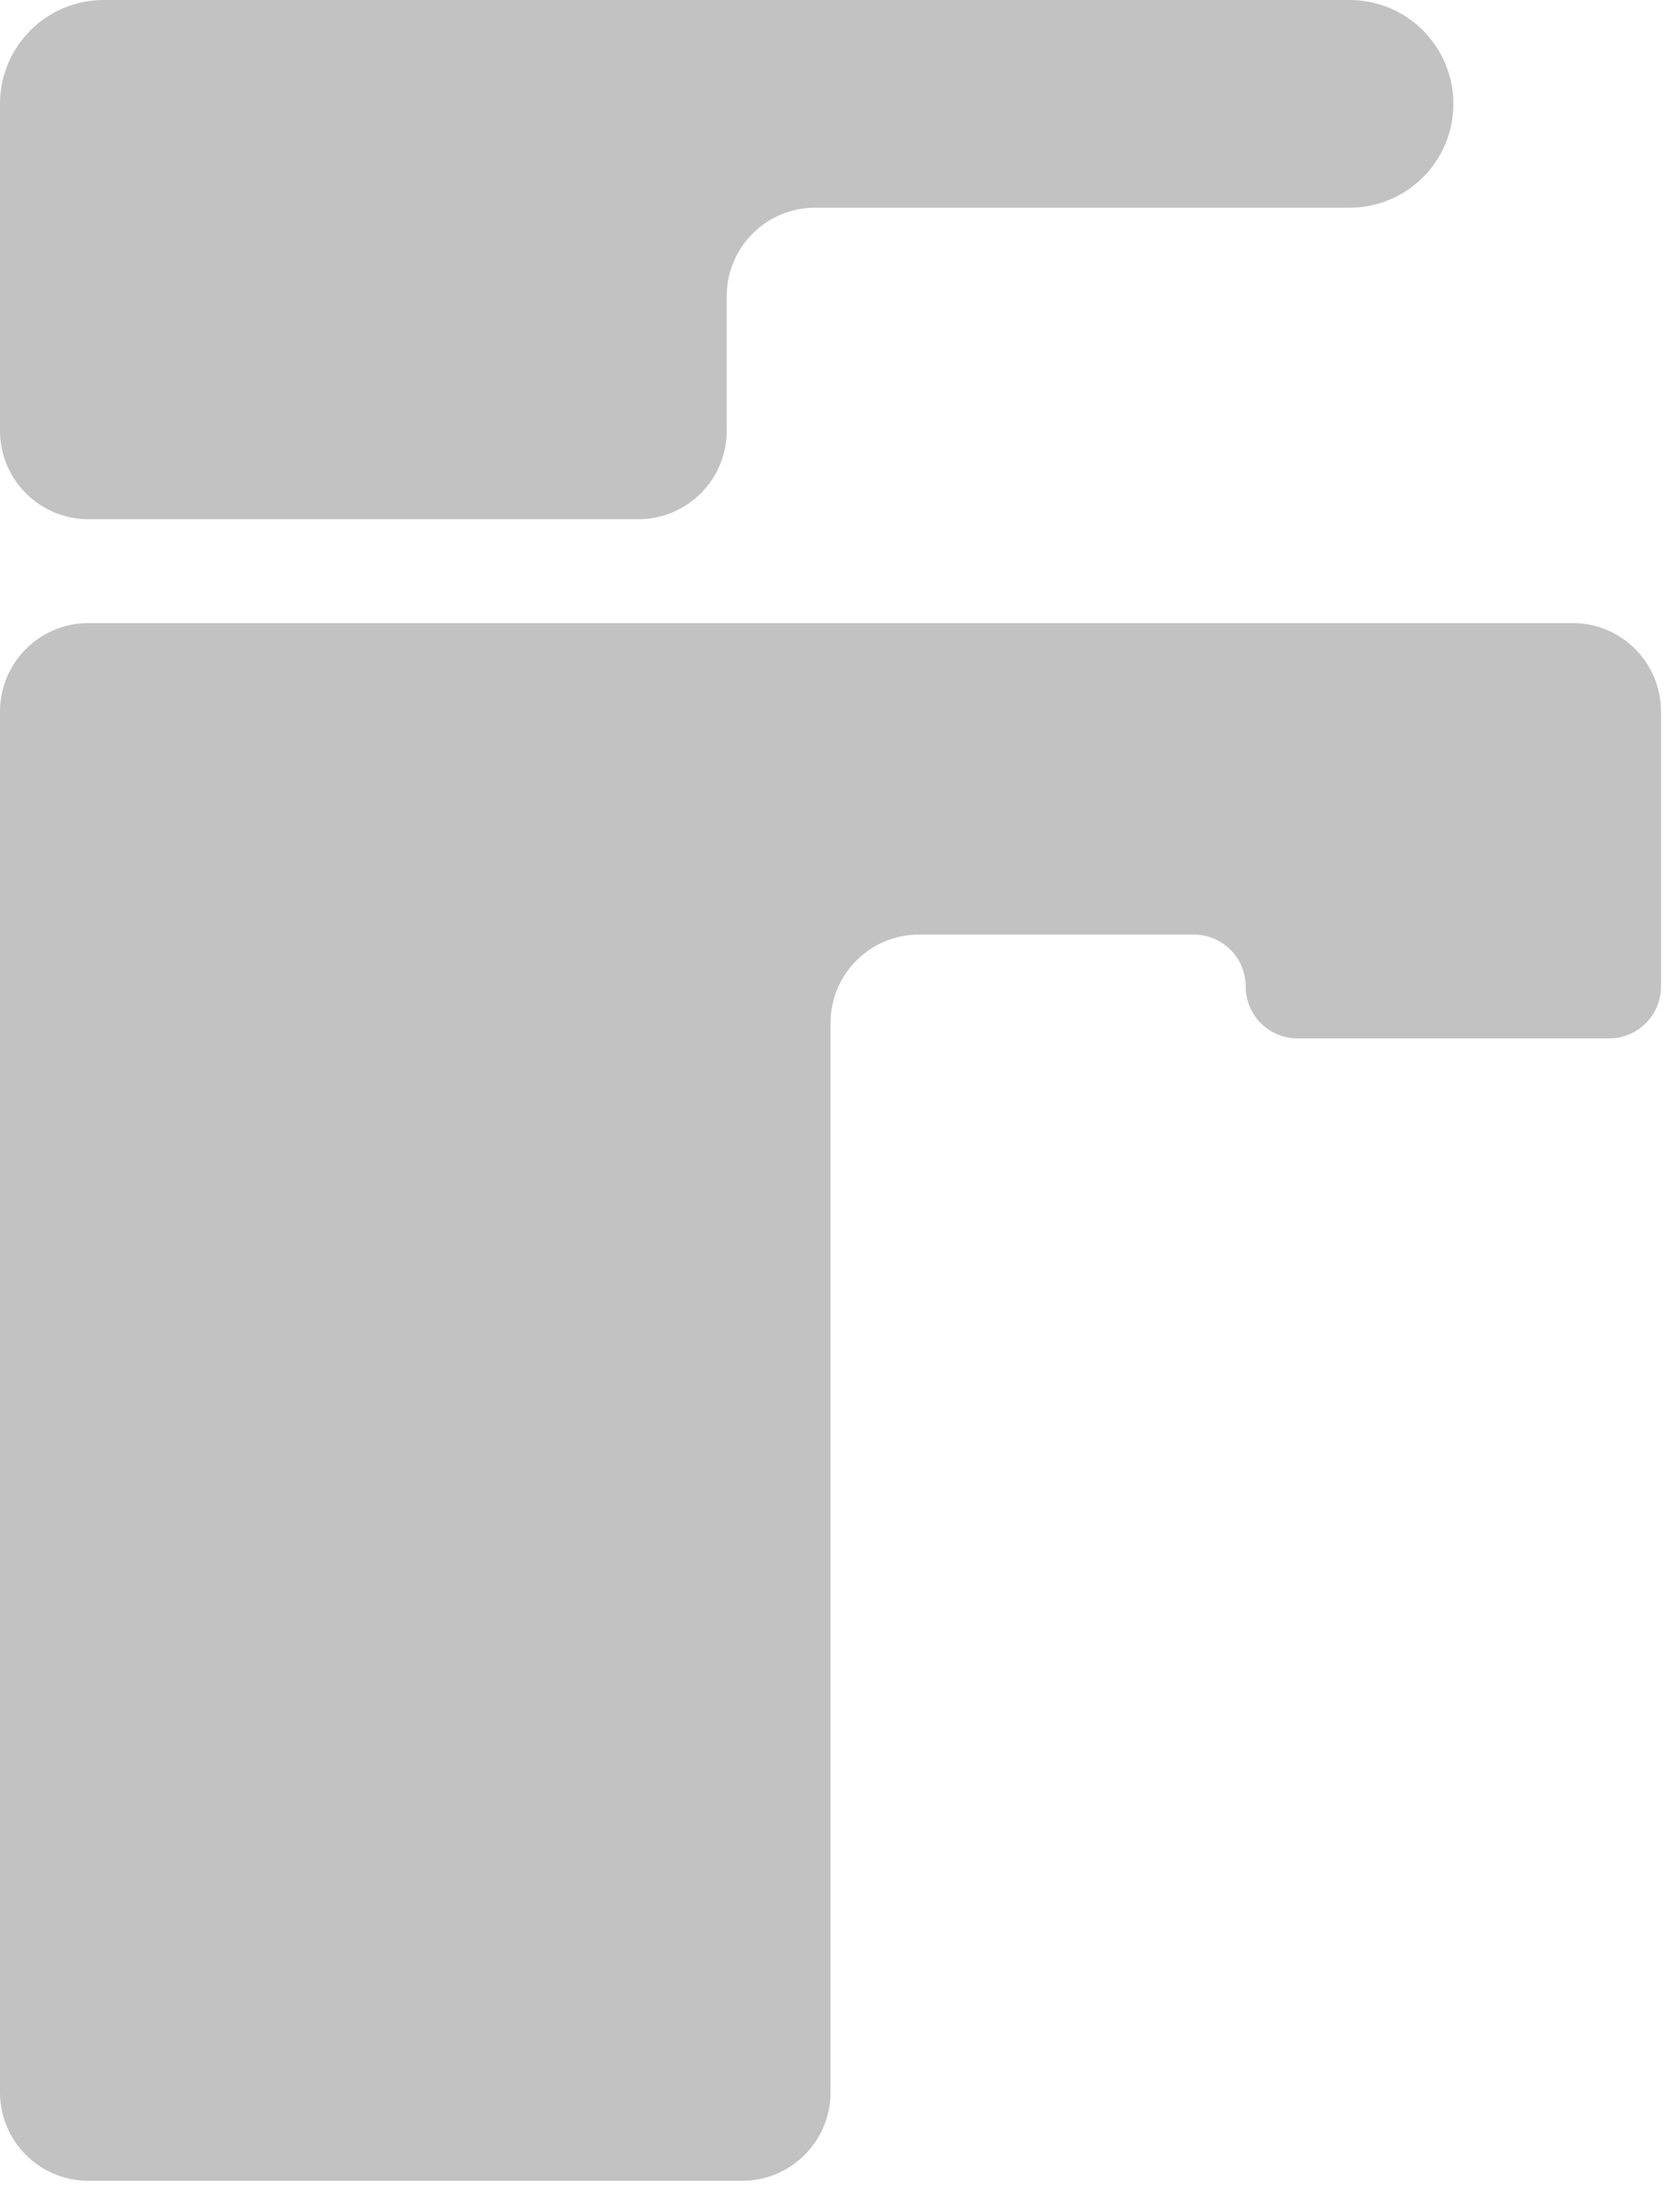 <svg width="19" height="25" viewBox="0 0 19 25" fill="none" xmlns="http://www.w3.org/2000/svg">
<path fill-rule="evenodd" clip-rule="evenodd" d="M0 8.044C0 7.492 0.448 7.044 1 7.044H9.393H17.785C18.338 7.044 18.785 7.492 18.785 8.044V10.566C18.785 10.566 18.785 10.566 18.785 10.566C18.785 10.566 18.785 10.566 18.785 10.567V11.153C18.785 11.477 18.522 11.74 18.198 11.74H14.675C14.351 11.74 14.088 11.477 14.088 11.153C14.088 10.829 13.826 10.566 13.502 10.566H10.393C9.84 10.566 9.393 11.014 9.393 11.566V23.655C9.393 24.208 8.945 24.655 8.393 24.655H1C0.448 24.655 0 24.208 0 23.655V10.566V8.044Z" fill="#C2C2C2"/>
<path fill-rule="evenodd" clip-rule="evenodd" d="M1.76305e-08 1.174C-2.20381e-08 1.174 1.76305e-08 1.174 1.76305e-08 1.174L1.76305e-08 4.87C1.76305e-08 5.422 0.448 5.87 1 5.87H7.219C7.771 5.87 8.219 5.422 8.219 4.87V3.348C8.219 2.796 8.666 2.348 9.219 2.348H15.263C15.912 2.348 16.437 1.823 16.437 1.174C16.437 0.526 15.912 0 15.263 0L1.174 0C0.526 0 0 0.525 1.76305e-08 1.174Z" fill="#C2C2C2"/>
</svg>
